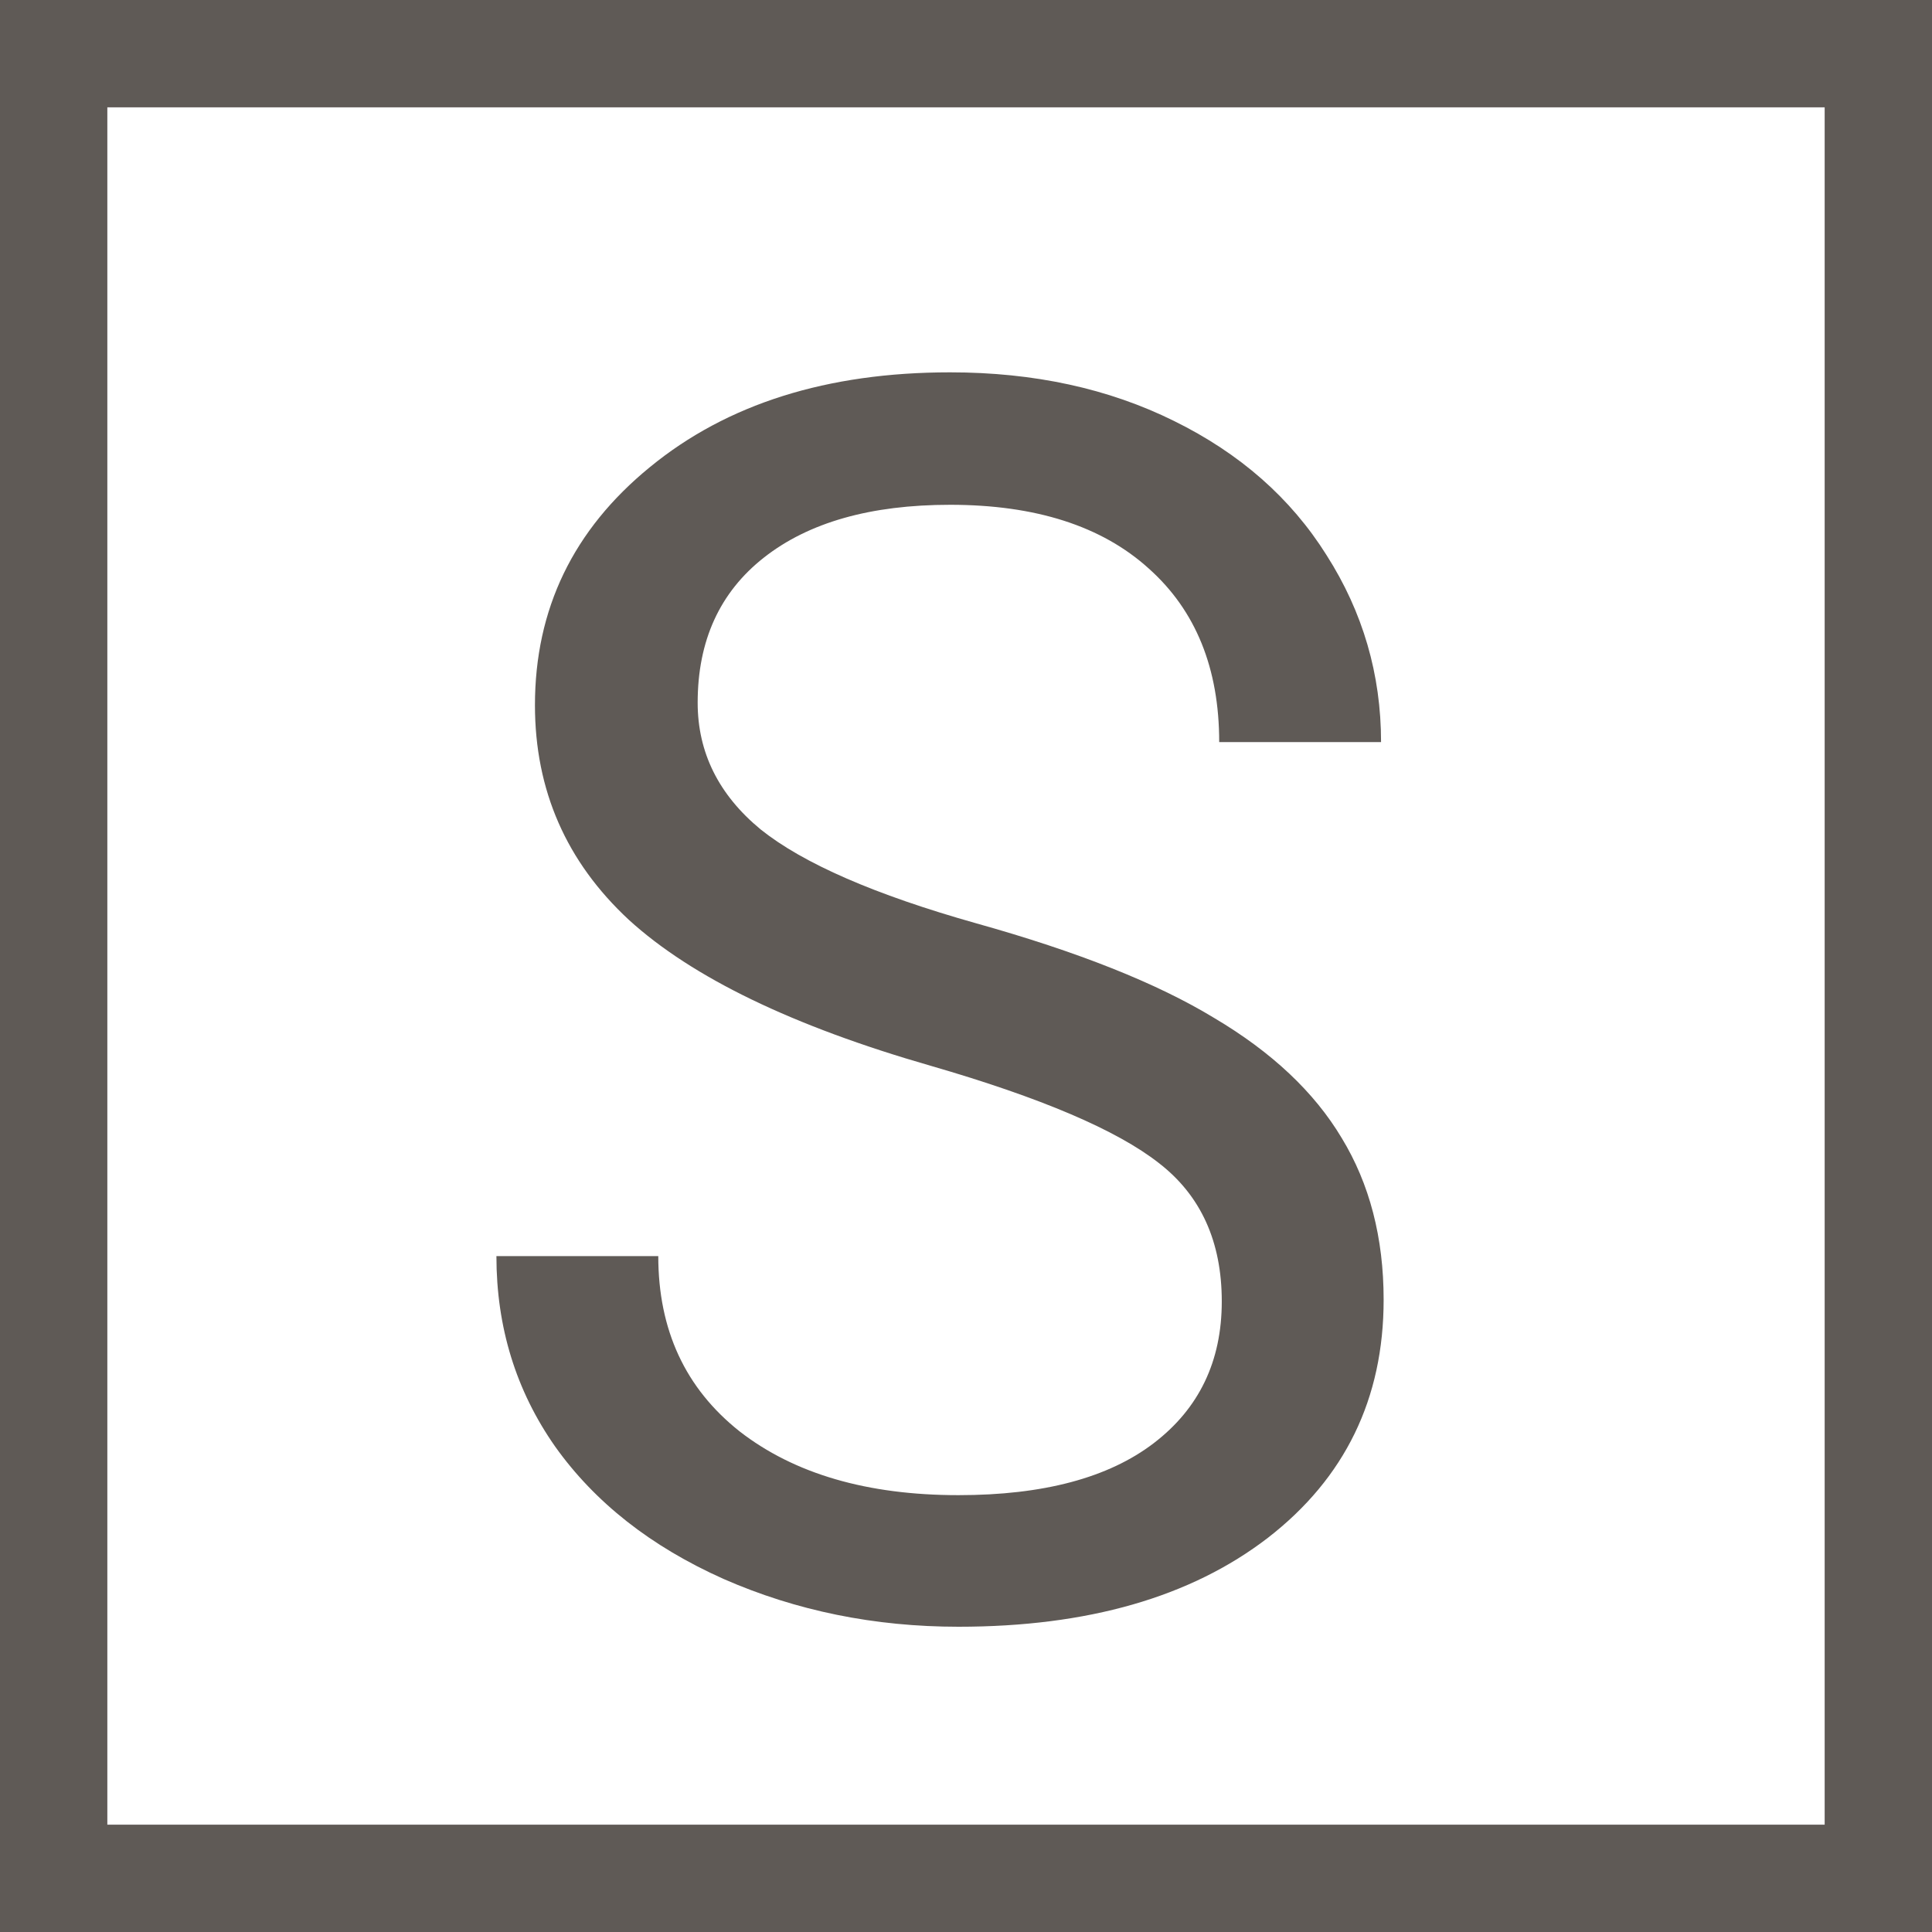 <svg width="18" height="18" viewBox="0 0 18 18" fill="none" xmlns="http://www.w3.org/2000/svg">
<path fill-rule="evenodd" clip-rule="evenodd" d="M17 1H1V17H17V1ZM0 0V18H18V0H0Z" fill="#5F5A56"/>
<path d="M8.672 9.93C7.385 9.56 6.448 9.107 5.859 8.57C5.276 8.029 4.984 7.362 4.984 6.57C4.984 5.674 5.341 4.935 6.055 4.352C6.773 3.763 7.706 3.469 8.852 3.469C9.633 3.469 10.328 3.62 10.938 3.922C11.552 4.224 12.026 4.641 12.359 5.172C12.698 5.703 12.867 6.284 12.867 6.914H11.359C11.359 6.227 11.141 5.688 10.703 5.297C10.266 4.901 9.648 4.703 8.852 4.703C8.112 4.703 7.534 4.867 7.117 5.195C6.706 5.518 6.5 5.969 6.5 6.547C6.5 7.01 6.695 7.404 7.086 7.727C7.482 8.044 8.151 8.336 9.094 8.602C10.042 8.867 10.781 9.161 11.312 9.484C11.849 9.802 12.245 10.175 12.5 10.602C12.76 11.029 12.891 11.531 12.891 12.109C12.891 13.031 12.531 13.771 11.812 14.328C11.094 14.88 10.133 15.156 8.93 15.156C8.148 15.156 7.419 15.008 6.742 14.711C6.065 14.409 5.542 13.997 5.172 13.477C4.807 12.956 4.625 12.365 4.625 11.703H6.133C6.133 12.391 6.385 12.935 6.891 13.336C7.401 13.732 8.081 13.93 8.93 13.93C9.721 13.93 10.328 13.768 10.75 13.445C11.172 13.122 11.383 12.682 11.383 12.125C11.383 11.568 11.188 11.138 10.797 10.836C10.406 10.529 9.698 10.227 8.672 9.93Z" fill="#5F5A56"/>
</svg>
